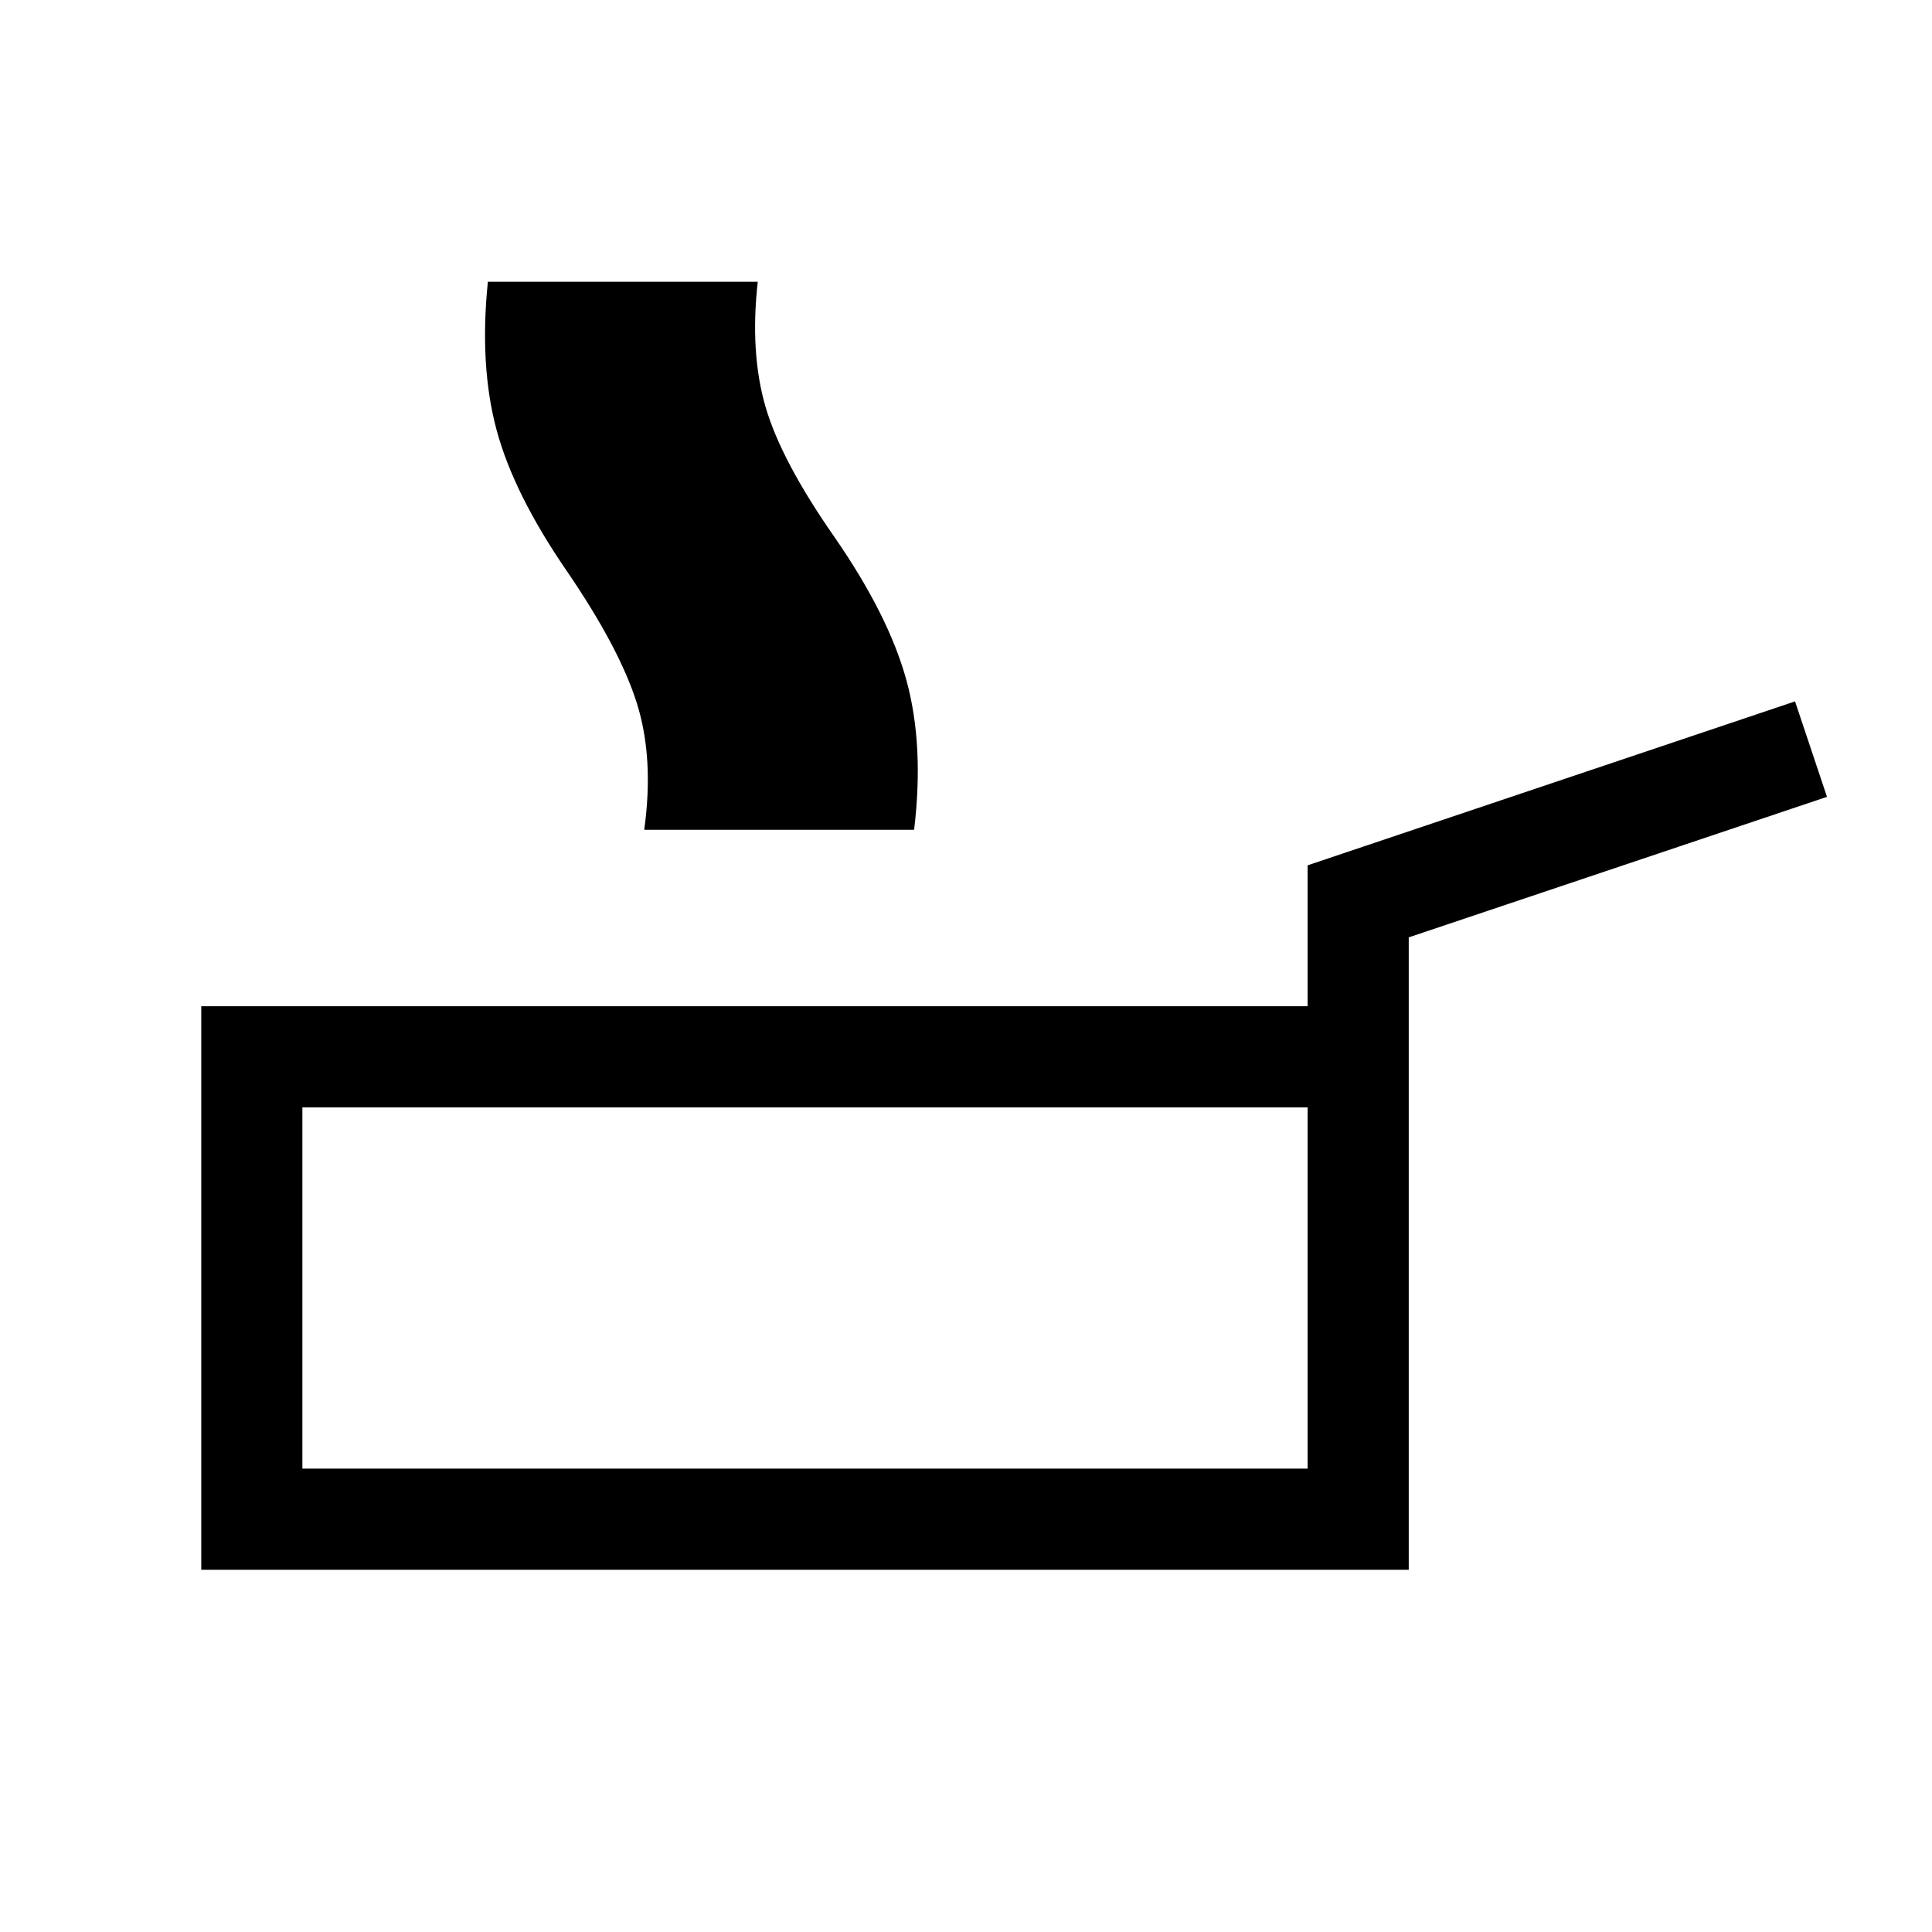 <svg xmlns="http://www.w3.org/2000/svg" height="40" viewBox="0 -960 960 960" width="40"><path d="M100.001-180.001v-279.998h549.743v-70.025l242.204-81.461 15.871 47.434-207.82 69.821v314.229H100.001Zm50.255-50.255h499.488v-179.488H150.256v179.488Zm169.857-317.435q4.923-35.539-3.641-62.821-8.564-27.282-34.616-65.436-26.538-38.538-35.115-70.436-8.577-31.897-4.32-73.615h48.998q-3.948 35.282 4.064 62.129 8.013 26.846 34.475 64.744 27.051 39.102 35.615 71.41 8.564 32.307 3.539 74.025h-48.999Zm85.11 0q4.923-35.539-3.346-62.821-8.269-27.282-34.321-65.436-26.538-38.538-35.41-70.436-8.871-31.897-4.615-73.615h48.998q-3.948 35.282 3.86 62.129 7.807 26.846 34.269 64.744 27.051 39.102 35.82 71.41 8.769 32.307 3.744 74.025h-48.999Zm-43.324 0q4.923-35.539-3.347-62.821-8.269-27.282-34.32-65.436-26.538-38.538-35.41-70.436-8.872-31.897-4.616-73.615h48.999q-3.949 35.282 3.859 62.129 7.808 26.846 34.27 64.744 27.051 39.102 35.82 71.41 8.769 32.307 3.743 74.025h-48.998ZM400-320Z"/></svg>